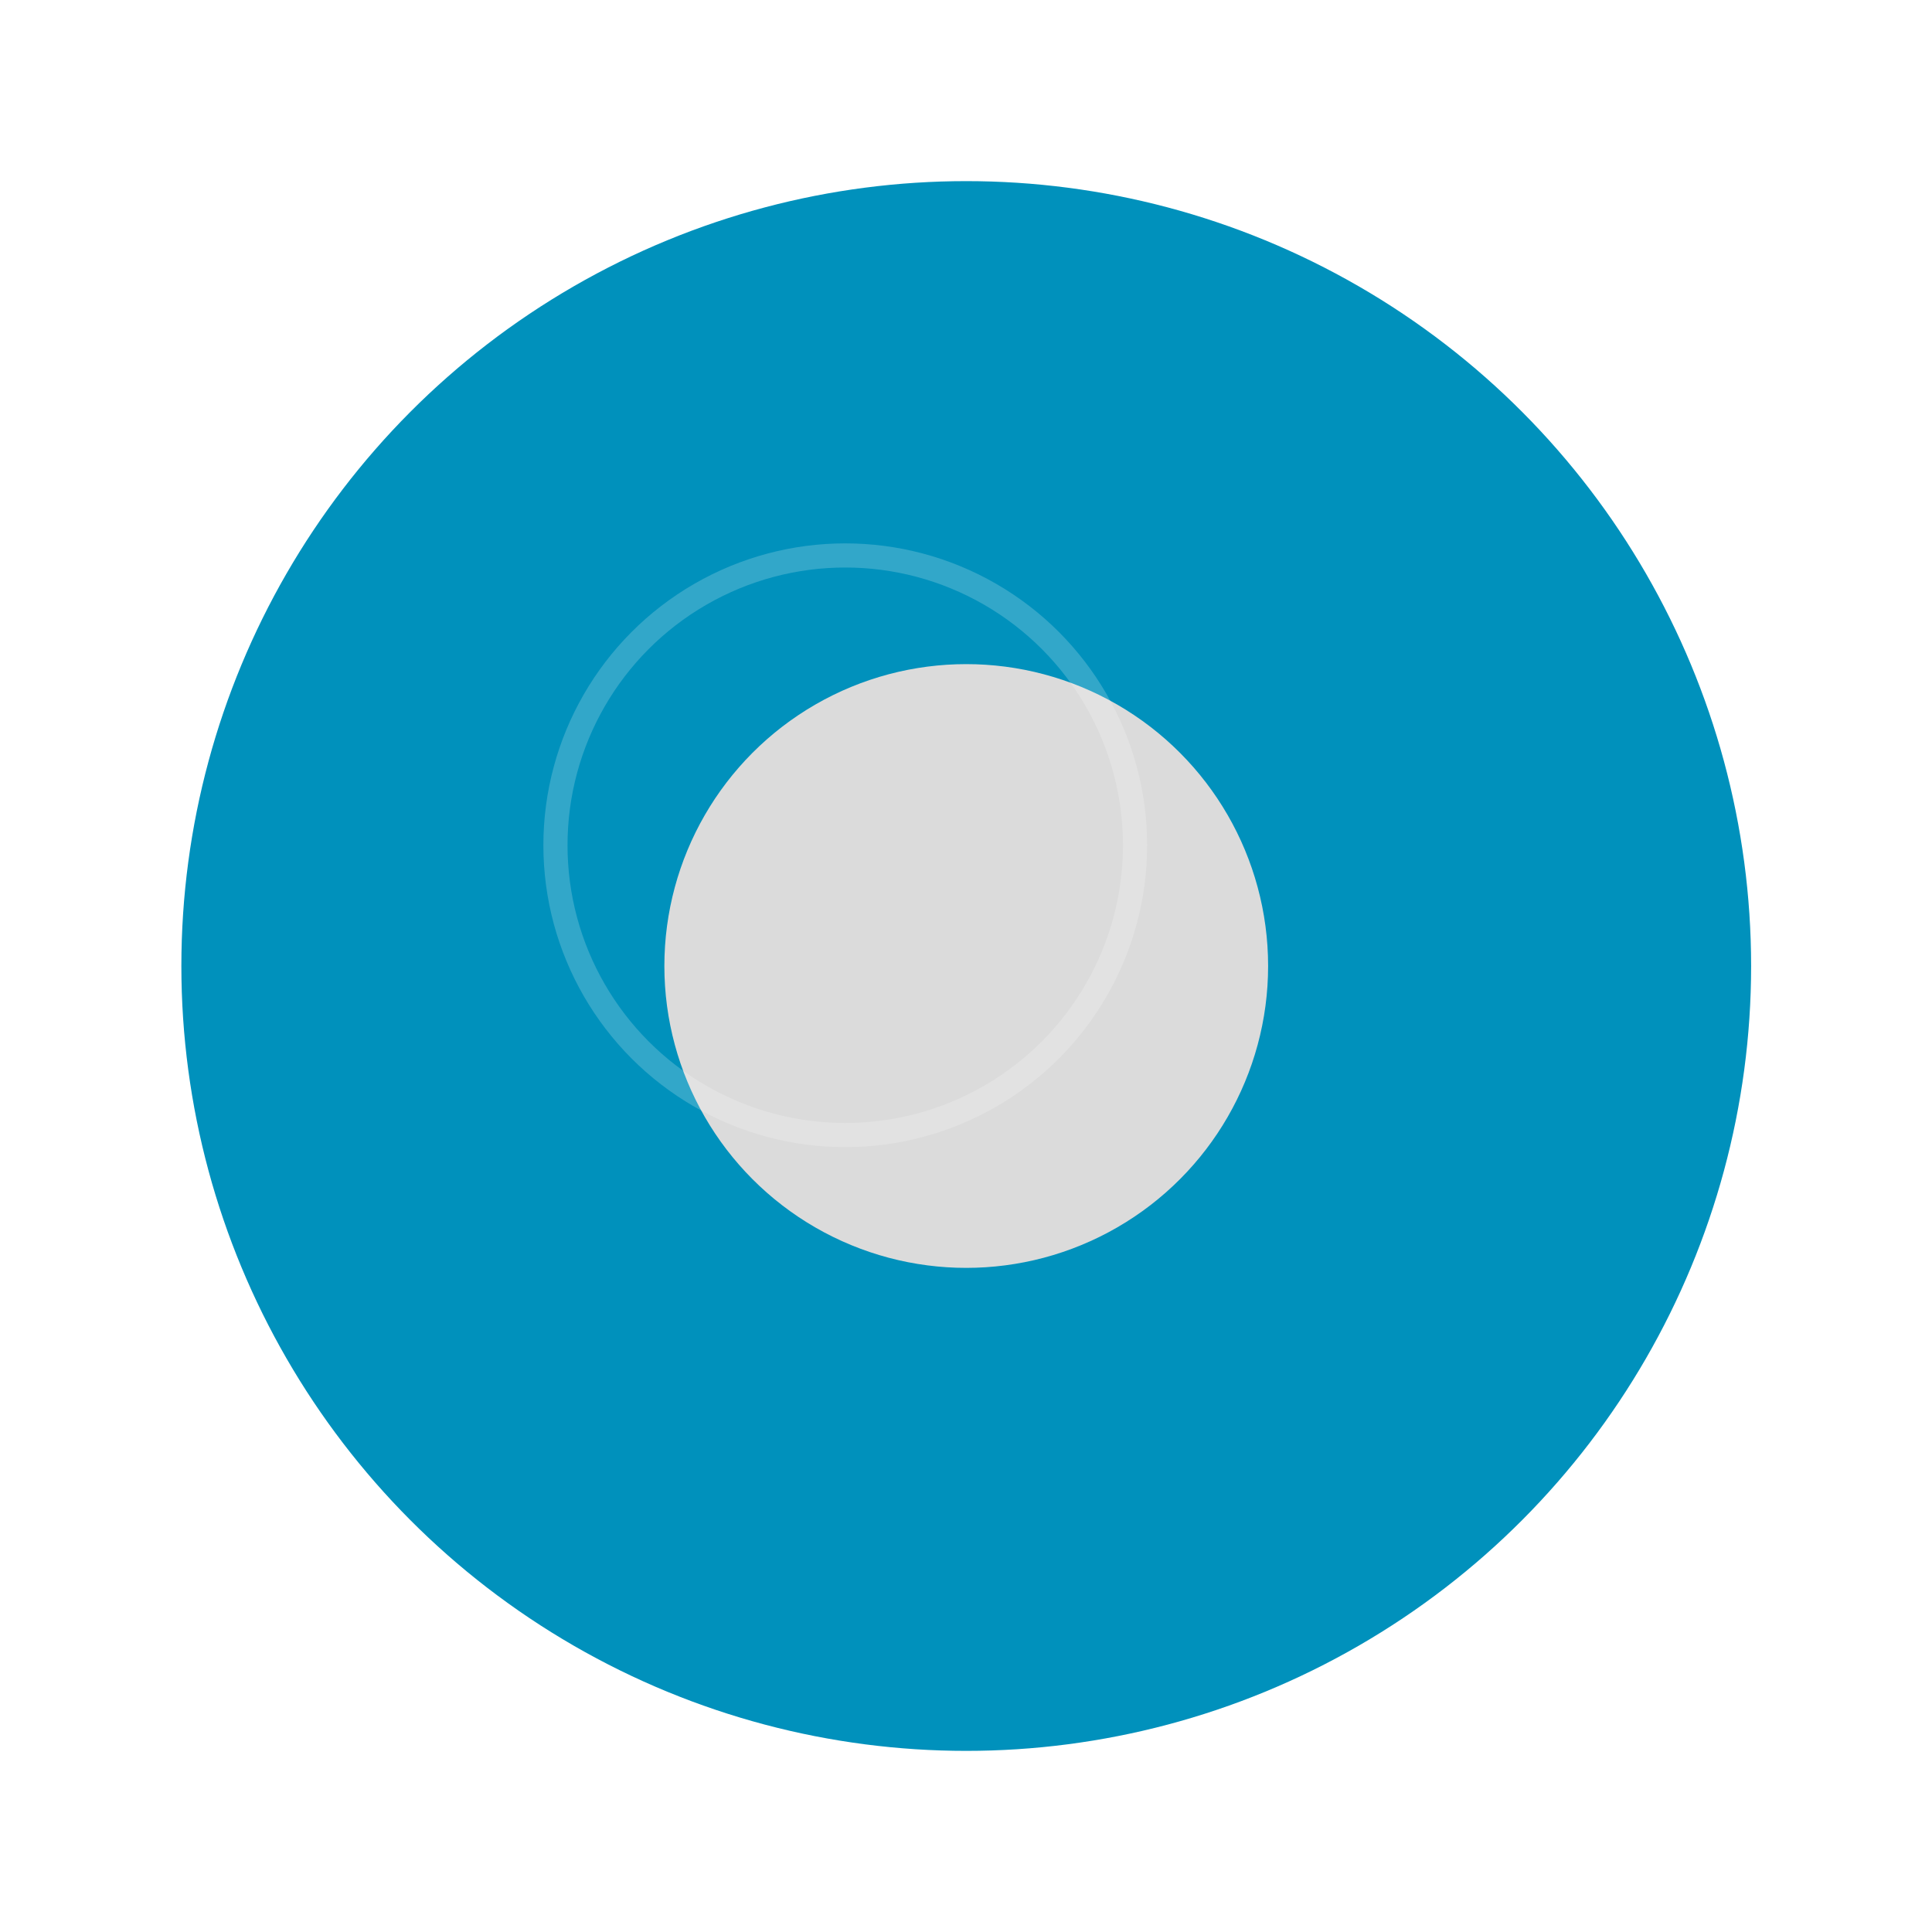 <svg xmlns="http://www.w3.org/2000/svg" width="16" height="16" viewBox="0 0 16 16">
    <defs>
        <filter id="iv63rta38a" x="0" y="0" width="16" height="16" filterUnits="userSpaceOnUse">
            <feOffset dx="1" dy="1"/>
            <feGaussianBlur stdDeviation=".5" result="blur"/>
            <feFlood flood-opacity=".11"/>
            <feComposite operator="in" in2="blur"/>
            <feComposite in="SourceGraphic"/>
        </filter>
        <filter id="74854tqmqb" x="4" y="4" width="8" height="8" filterUnits="userSpaceOnUse">
            <feOffset dx="1" dy="1"/>
            <feGaussianBlur stdDeviation=".5" result="blur-2"/>
            <feFlood flood-opacity=".11"/>
            <feComposite operator="in" in2="blur-2"/>
            <feComposite in="SourceGraphic"/>
        </filter>
    </defs>
    <g style="filter:url(#iv63rta38a)">
        <circle data-name="Ellipse 8" cx="6.5" cy="6.5" r="6.5" transform="translate(.502 .5)" style="fill:#0091bc"/>
    </g>
    <g style="filter:url(#74854tqmqb)">
        <circle data-name="Ellipse 9" cx="2.5" cy="2.5" r="2.5" transform="translate(4.502 4.5)" style="fill:#dbdbdb"/>
    </g>
    <g data-name="Ellipse 10" transform="translate(4.5 4.5)" style="stroke:#fff;stroke-width:.2px;opacity:.197;fill:none">
        <circle cx="2.5" cy="2.5" r="2.5" style="stroke:none"/>
        <circle cx="2.5" cy="2.5" r="2.4" style="fill:none"/>
    </g>
</svg>
